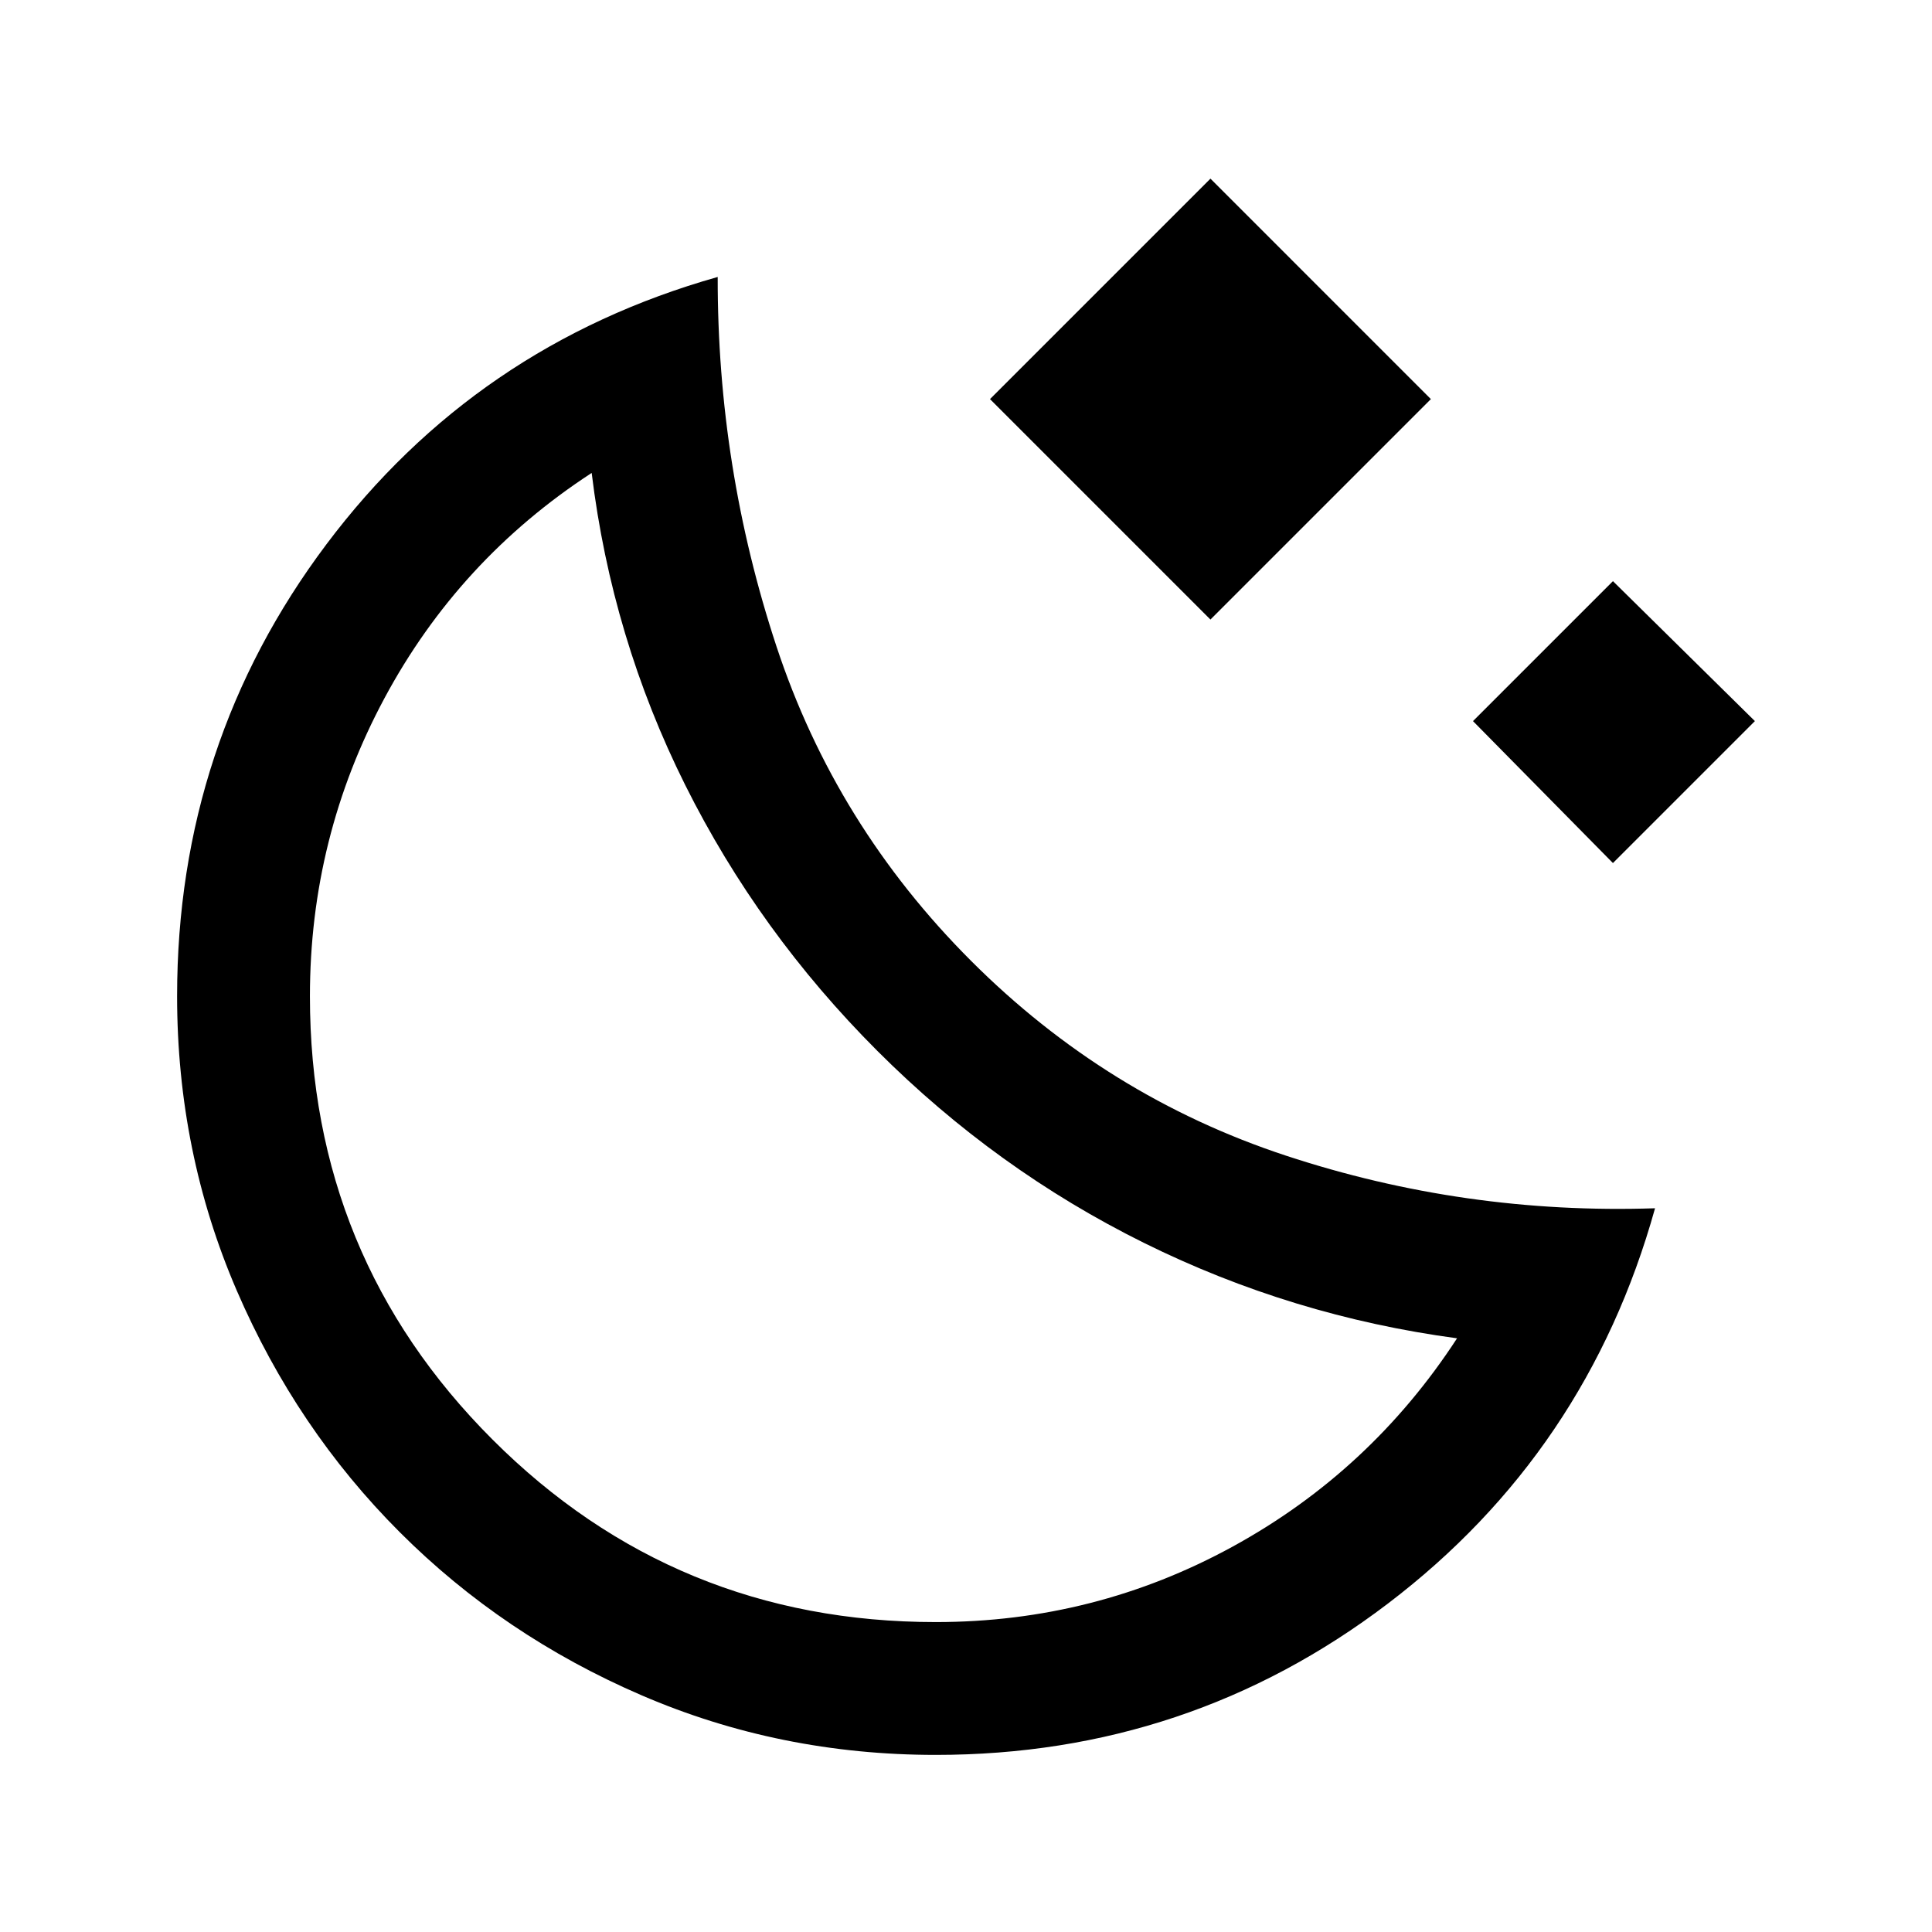 <svg xmlns="http://www.w3.org/2000/svg" height="24" viewBox="0 -960 960 960" width="24"><path d="M601.46-652.15 491.92-761.69l109.54-109.54L711-761.69 601.46-652.15Zm200 121-69.54-70.54 69.54-69.54L872-601.69l-70.54 70.54ZM465-88q-77.54 0-146.26-29.64-68.72-29.64-120.09-81.01-51.37-51.37-81.01-120.09Q88-387.46 88-465q0-125.77 74.23-224.58 74.23-98.81 194.39-132.8-.16 94.61 29.19 183.53 29.34 88.93 96.73 156.31 67.38 67.39 156.31 96.73 88.92 29.35 183.53 26.19-33.76 121.16-132.69 196.39Q590.77-88 465-88Zm0-66q79 0 147.5-37.5T724-295q-82-11-155.5-47.38Q495-378.77 436-437.77t-95.5-132.11Q304-643 294-725q-66 43-103 112t-37 148q0 129.58 90.71 220.29Q335.42-154 465-154Zm-29-283.77Z"/></svg>